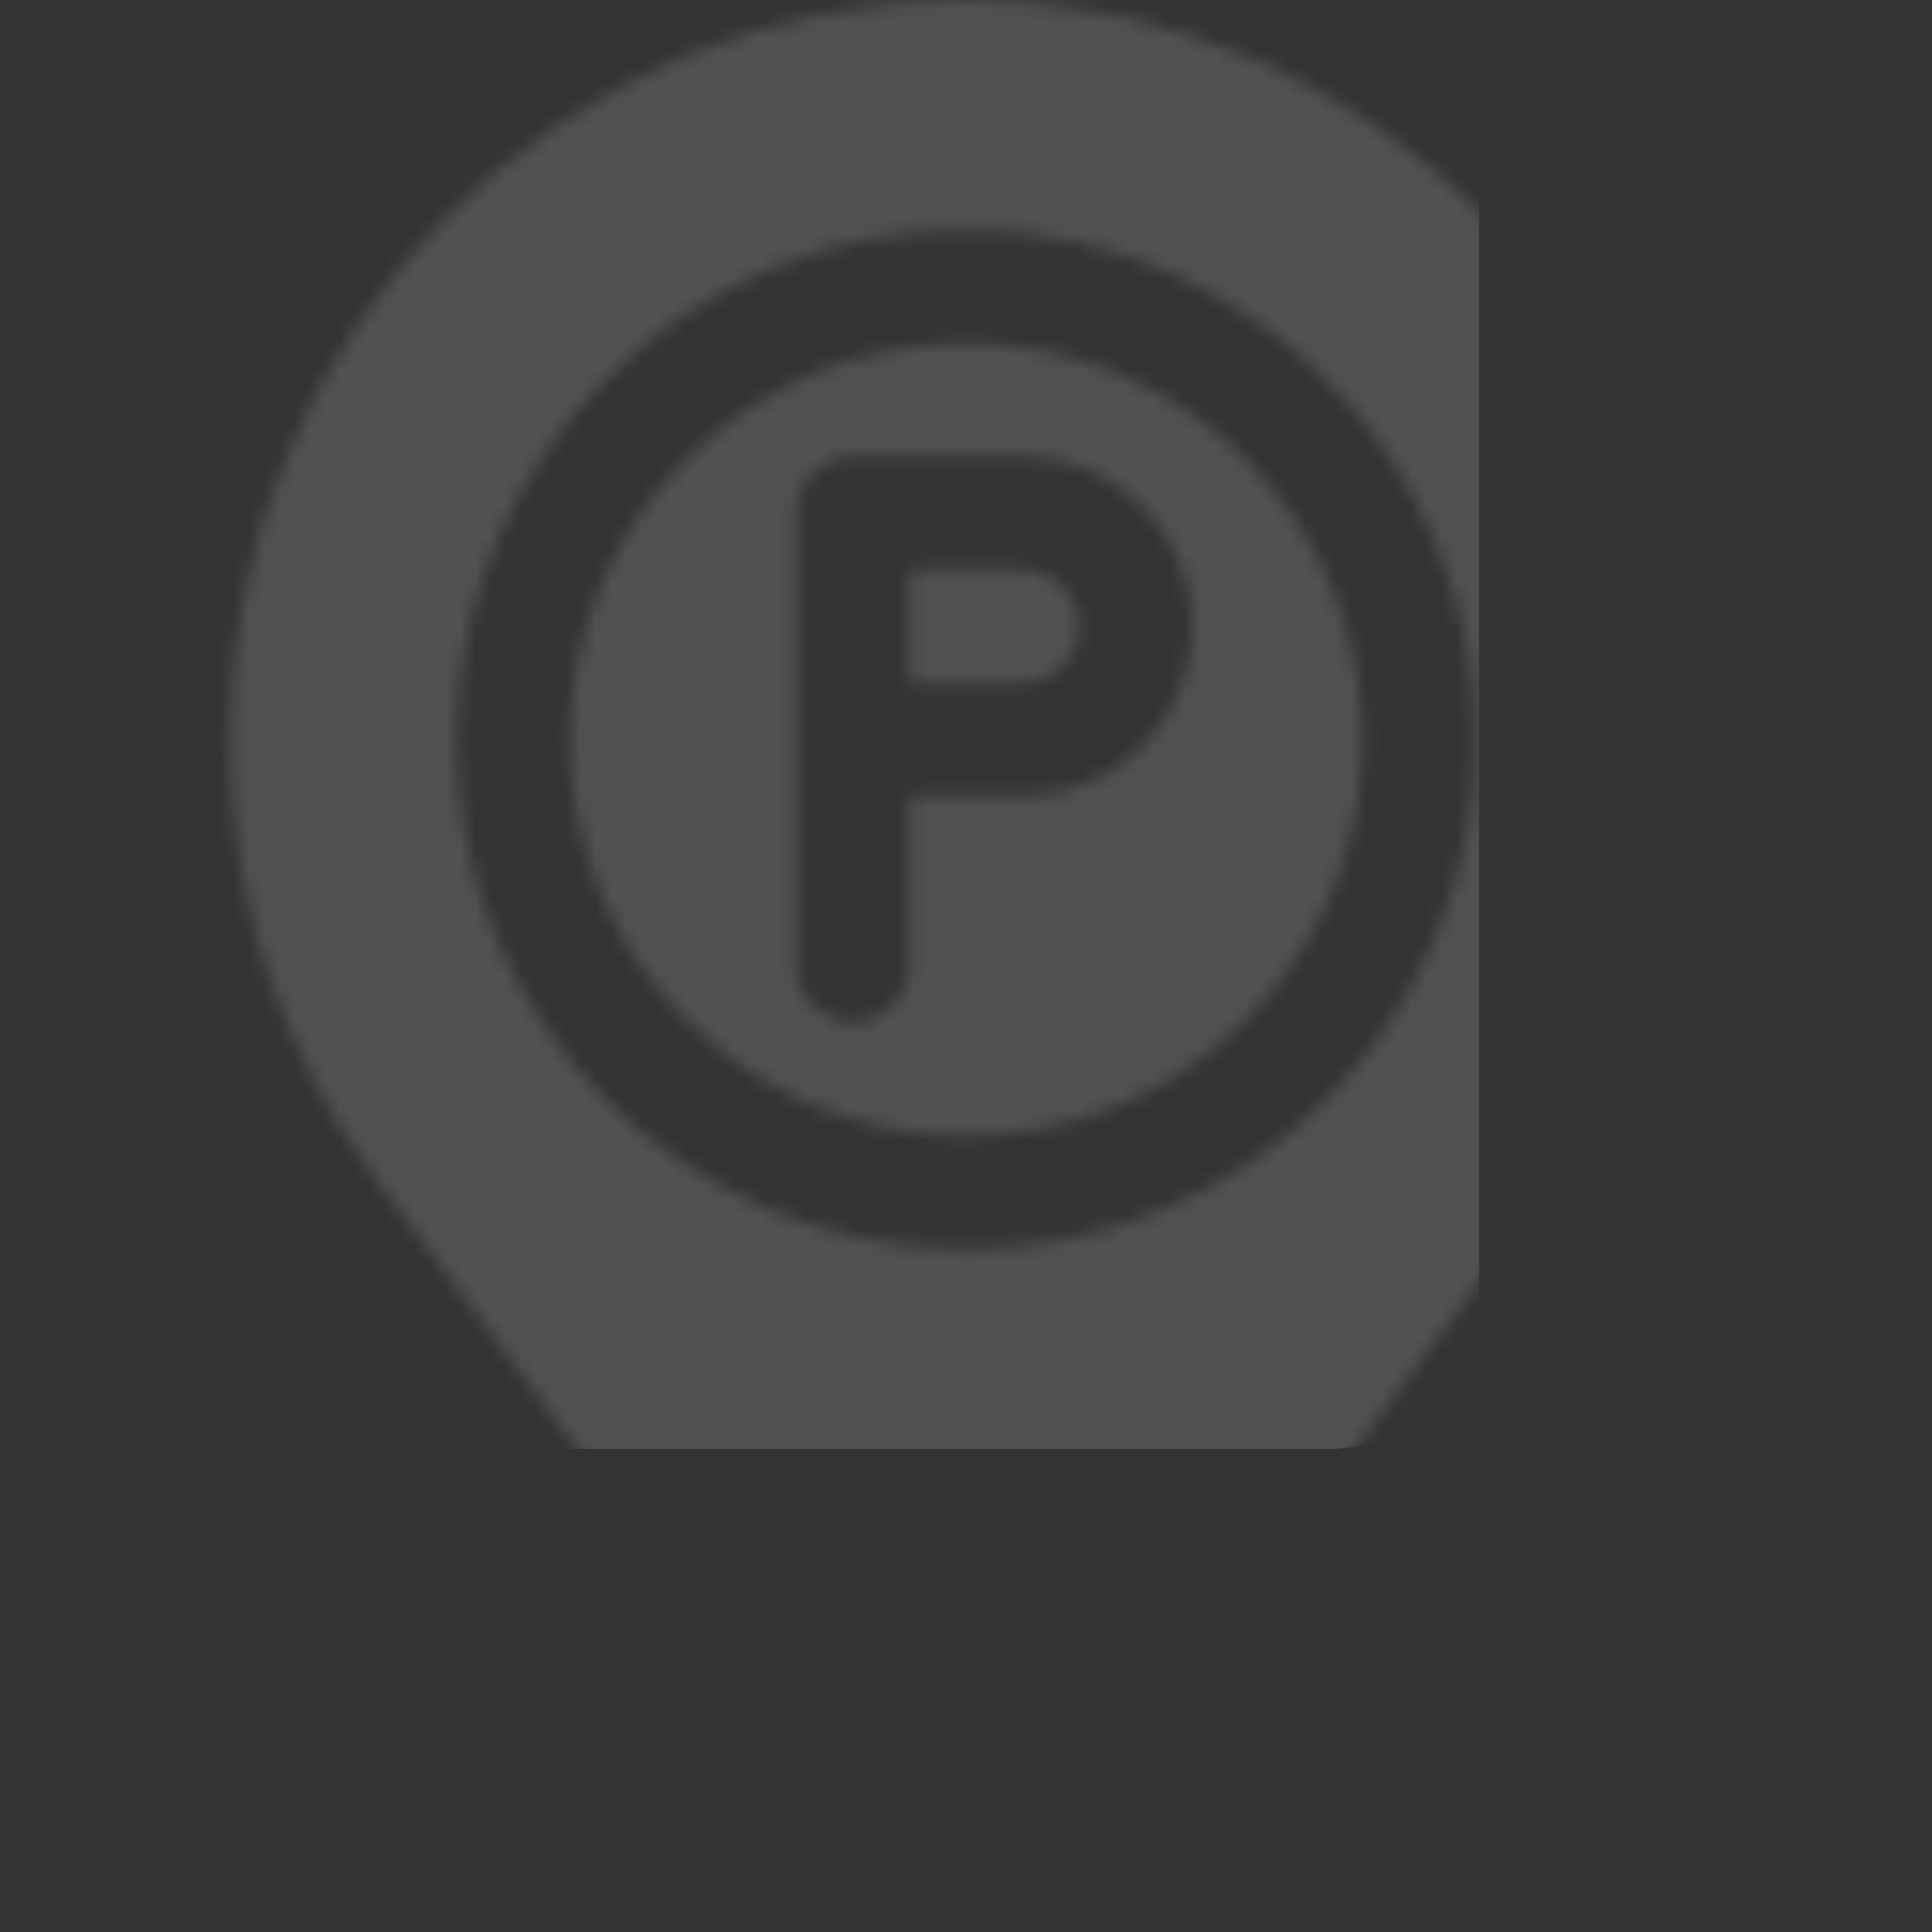 <svg width="128" height="128" viewBox="0 0 128 128" fill="none" xmlns="http://www.w3.org/2000/svg">
<rect x="0" y="0" width="128" height="128" fill="#333333" stroke="none"/>
<mask id="mask0_1082_75" style="mask-type:alpha" maskUnits="userSpaceOnUse" x="0" y="0" width="128" height="128">
<path d="M64 22.75C49.527 22.75 37.75 34.527 37.75 49C37.75 63.473 49.527 75.25 64 75.25C78.473 75.25 90.25 63.473 90.25 49C90.25 34.527 78.473 22.75 64 22.75ZM67.75 52.75H60.25V64C60.25 66.073 58.573 67.75 56.5 67.75C54.427 67.75 52.75 66.073 52.75 64V34C52.75 31.927 54.427 30.25 56.5 30.25H67.75C73.954 30.25 79 35.297 79 41.5C79 47.703 73.954 52.75 67.75 52.75Z" fill="black"/>
<path d="M67.75 37.75H60.25V45.25H67.75C69.819 45.25 71.5 43.569 71.5 41.5C71.5 39.431 69.819 37.75 67.75 37.75Z" fill="black"/>
<path d="M64 0C37.12 0 15.25 22.12 15.25 49C15.25 59.609 18.612 69.702 24.973 78.187L61.001 126.498C61.708 127.443 62.821 128 64 128C65.179 128 66.293 127.443 66.999 126.498L103.027 78.187C109.388 69.702 112.75 59.609 112.75 49C112.75 22.12 90.88 0 64 0ZM64 82.75C45.389 82.75 30.25 67.611 30.25 49C30.25 30.389 45.389 15.25 64 15.25C82.611 15.25 97.75 30.389 97.75 49C97.75 67.611 82.611 82.75 64 82.75Z" fill="black"/>
</mask>
<g mask="url(#mask0_1082_75)">
<rect x="-67" y="-4" width="165" height="100" rx="10" fill="white" fill-opacity="0.15"/>
</g>
</svg>
